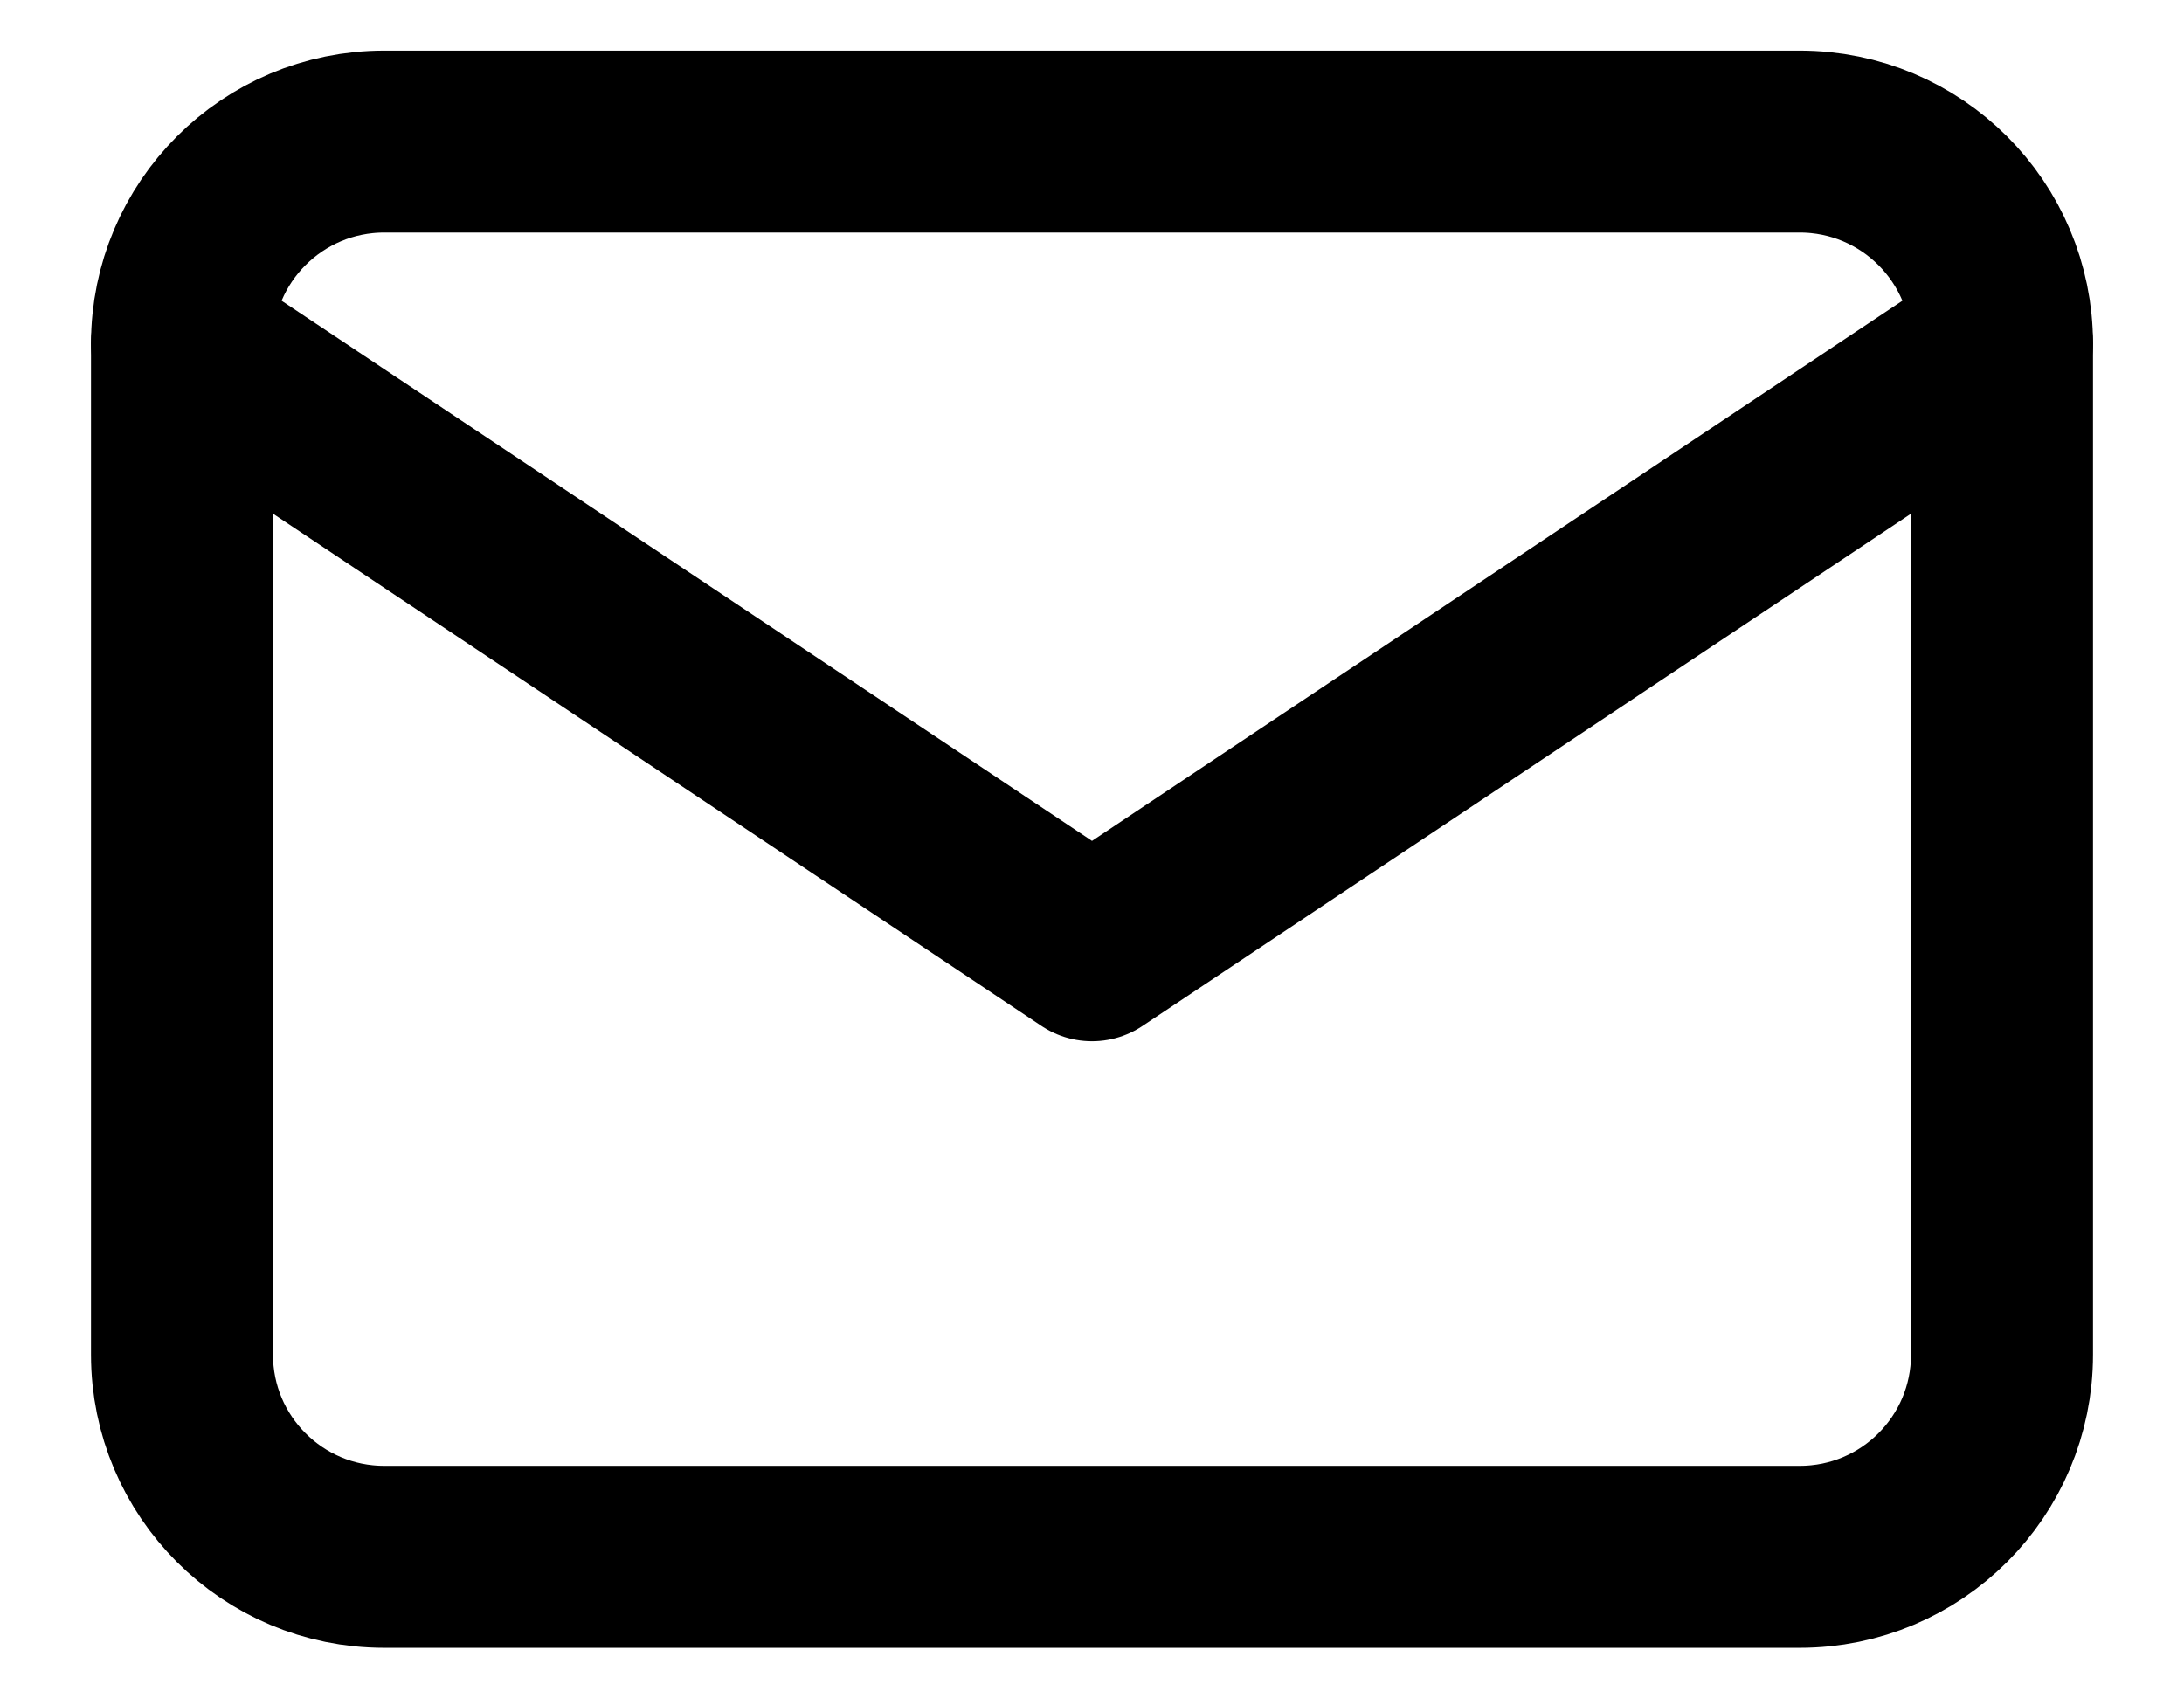 <svg width="18" height="14" viewBox="0 0 18 14" fill="none" xmlns="http://www.w3.org/2000/svg">
<path d="M14.833 1.167H3.167C2.246 1.167 1.5 1.913 1.5 2.833V11.167C1.5 12.087 2.246 12.833 3.167 12.833H14.833C15.754 12.833 16.5 12.087 16.5 11.167V2.833C16.5 1.913 15.754 1.167 14.833 1.167Z" stroke="black" stroke-width="1.5" stroke-linecap="round" stroke-linejoin="round"/>
<path d="M1.5 2.833L9 7.833L16.5 2.833" stroke="black" stroke-width="1.5" stroke-linecap="round" stroke-linejoin="round"/>
</svg>
